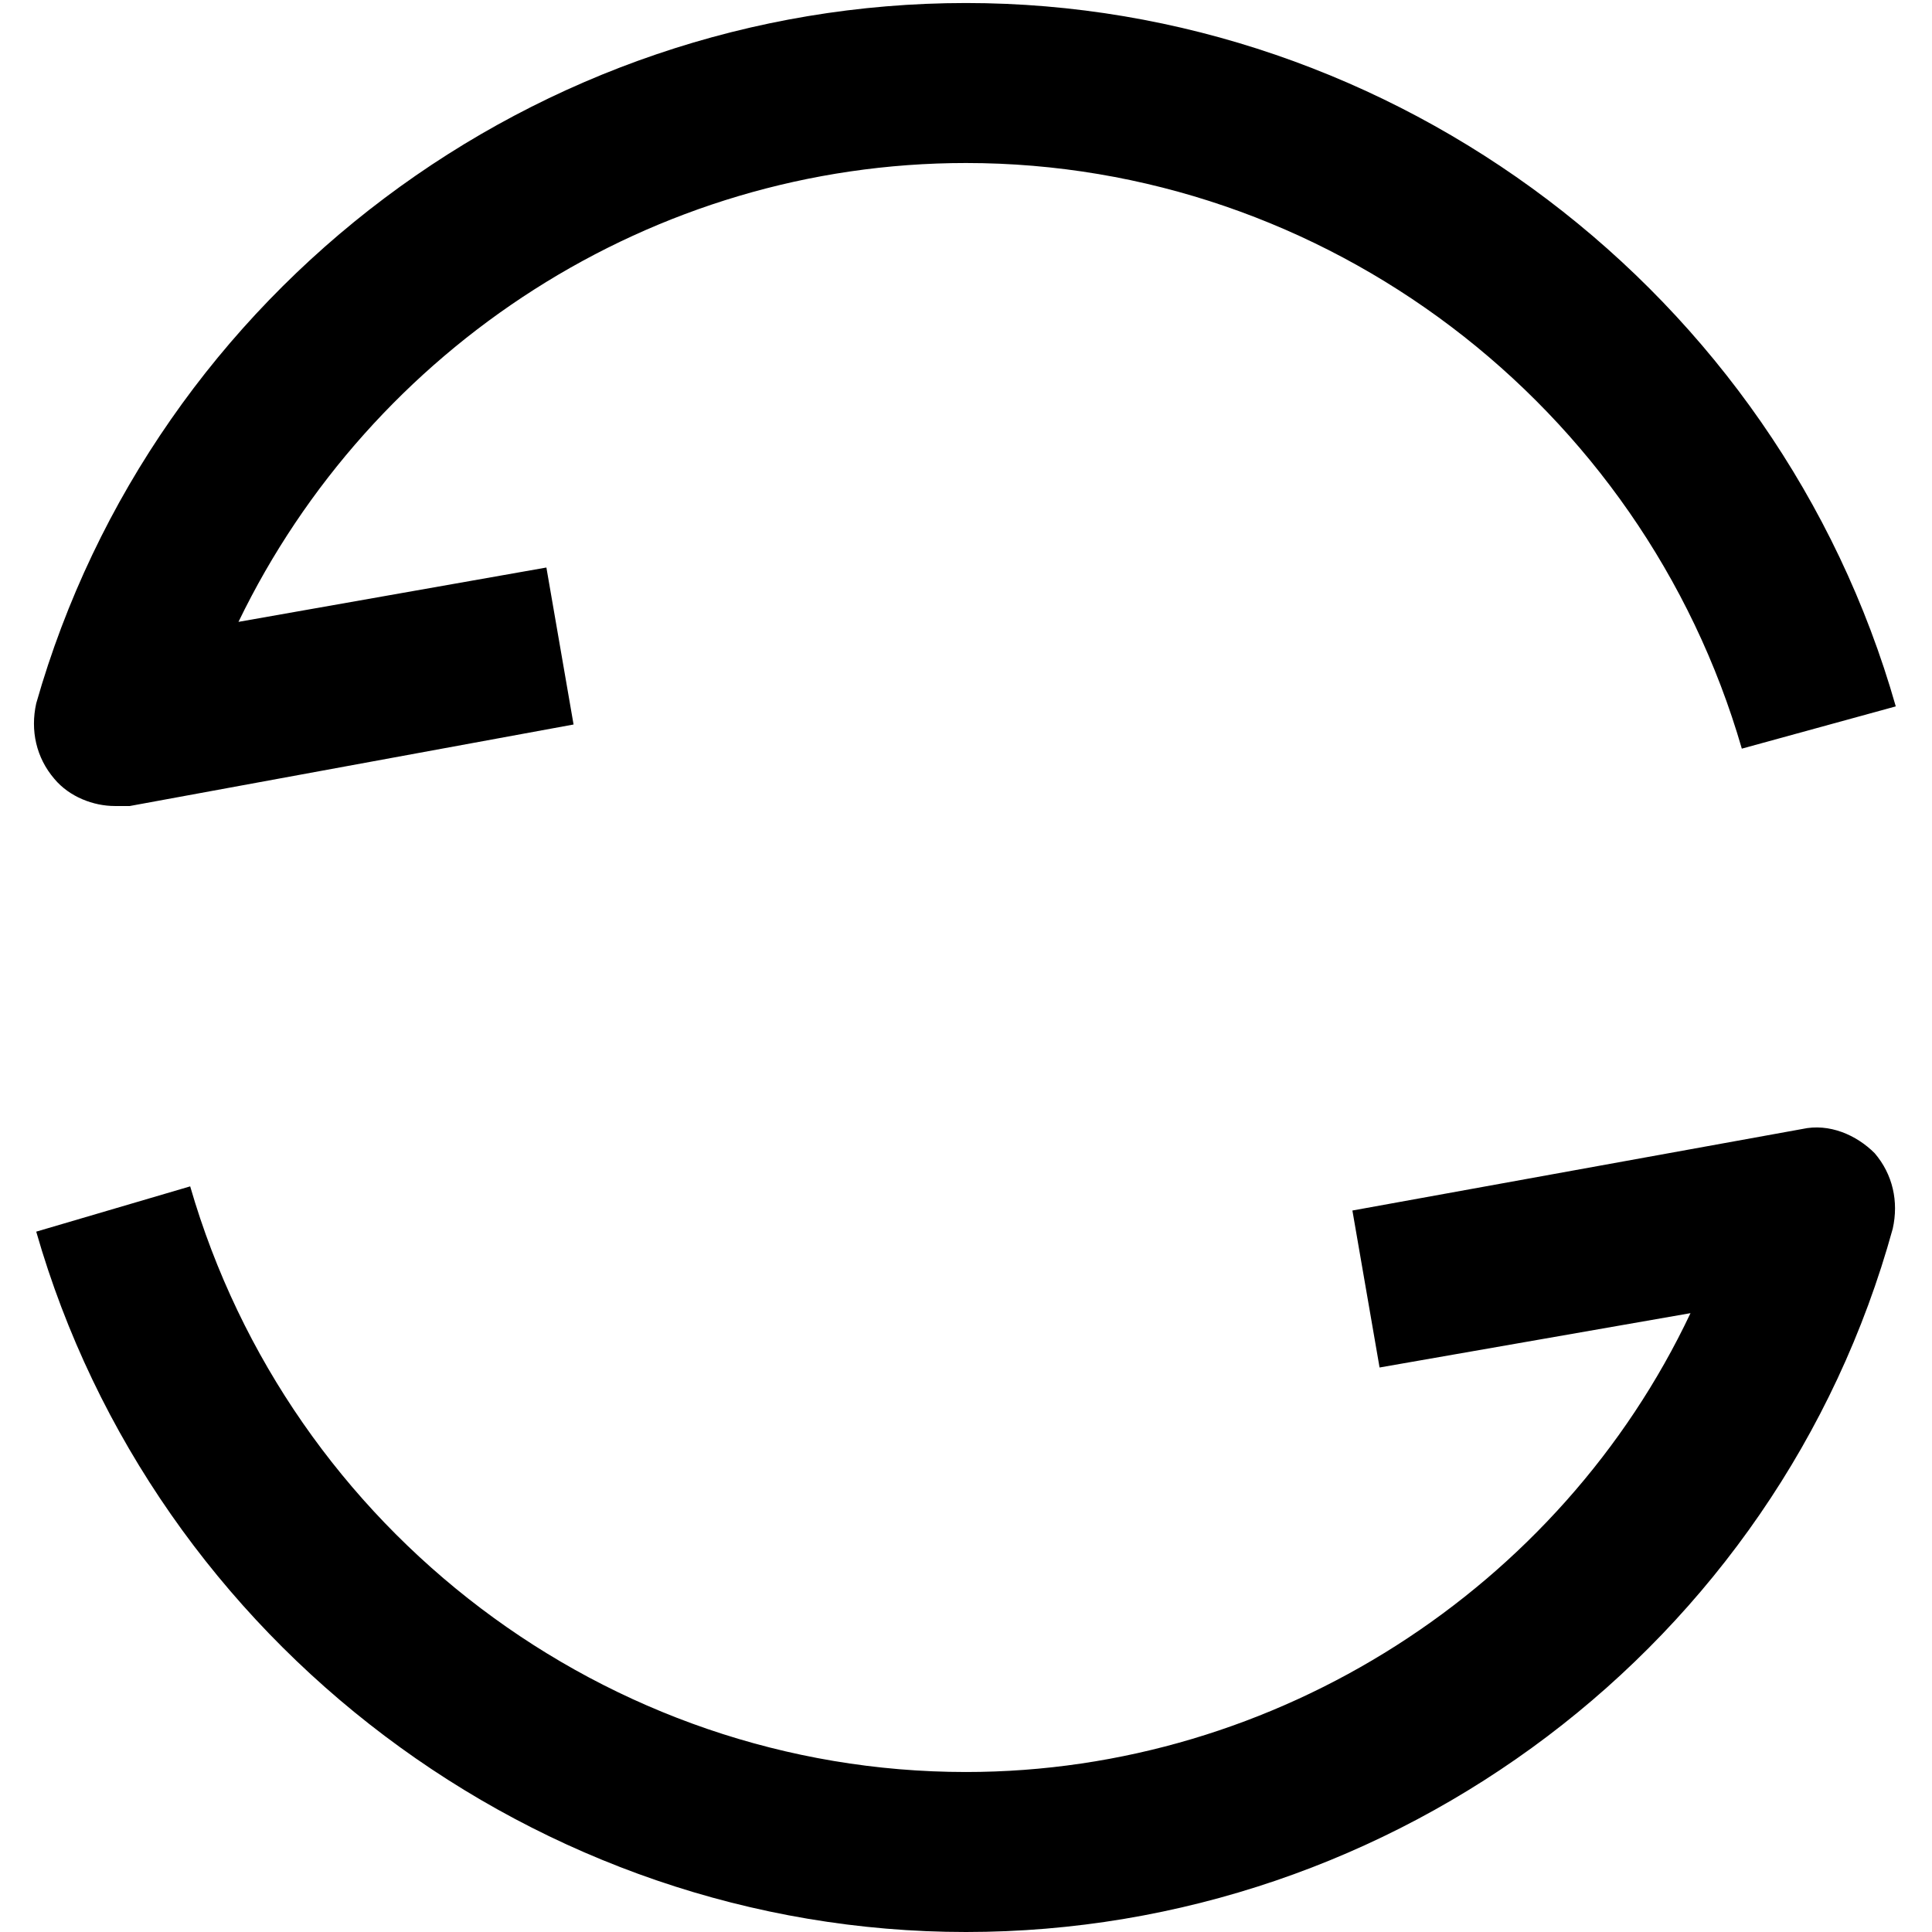 <svg xmlns="http://www.w3.org/2000/svg" xmlns:xlink="http://www.w3.org/1999/xlink" id="Layer_1" x="0" y="0" enable-background="new 0 0 64 64" version="1.1" viewBox="0 0 64 64" xml:space="preserve"><g><path d="M3.8,26.7c-0.7,0-1.5-0.3-2-0.9c-0.6-0.7-0.8-1.6-0.6-2.5C5.1,9.6,17.8,0.1,32,0.1c0,0,0,0,0,0c14.2,0,26.9,9.6,30.8,23.3 l-5.1,1.4C54.4,13.4,43.9,5.4,32,5.4c0,0,0,0,0,0c-10.4,0-19.7,6.1-24.1,15.2l10.2-1.8l0.9,5.2L4.3,26.7C4.1,26.7,4,26.7,3.8,26.7z"/></g><g><path d="M32,64C32,64,32,64,32,64C17.8,64,5.1,54.4,1.2,40.8l5.1-1.5C9.6,50.7,20.1,58.7,32,58.7c0,0,0,0,0,0 c10.3,0,19.7-6.1,24-15.2l-10.3,1.8l-0.9-5.2l14.9-2.7c0.9-0.2,1.8,0.2,2.4,0.8c0.6,0.7,0.8,1.6,0.6,2.5C58.9,54.5,46.2,64,32,64z"/></g></svg>